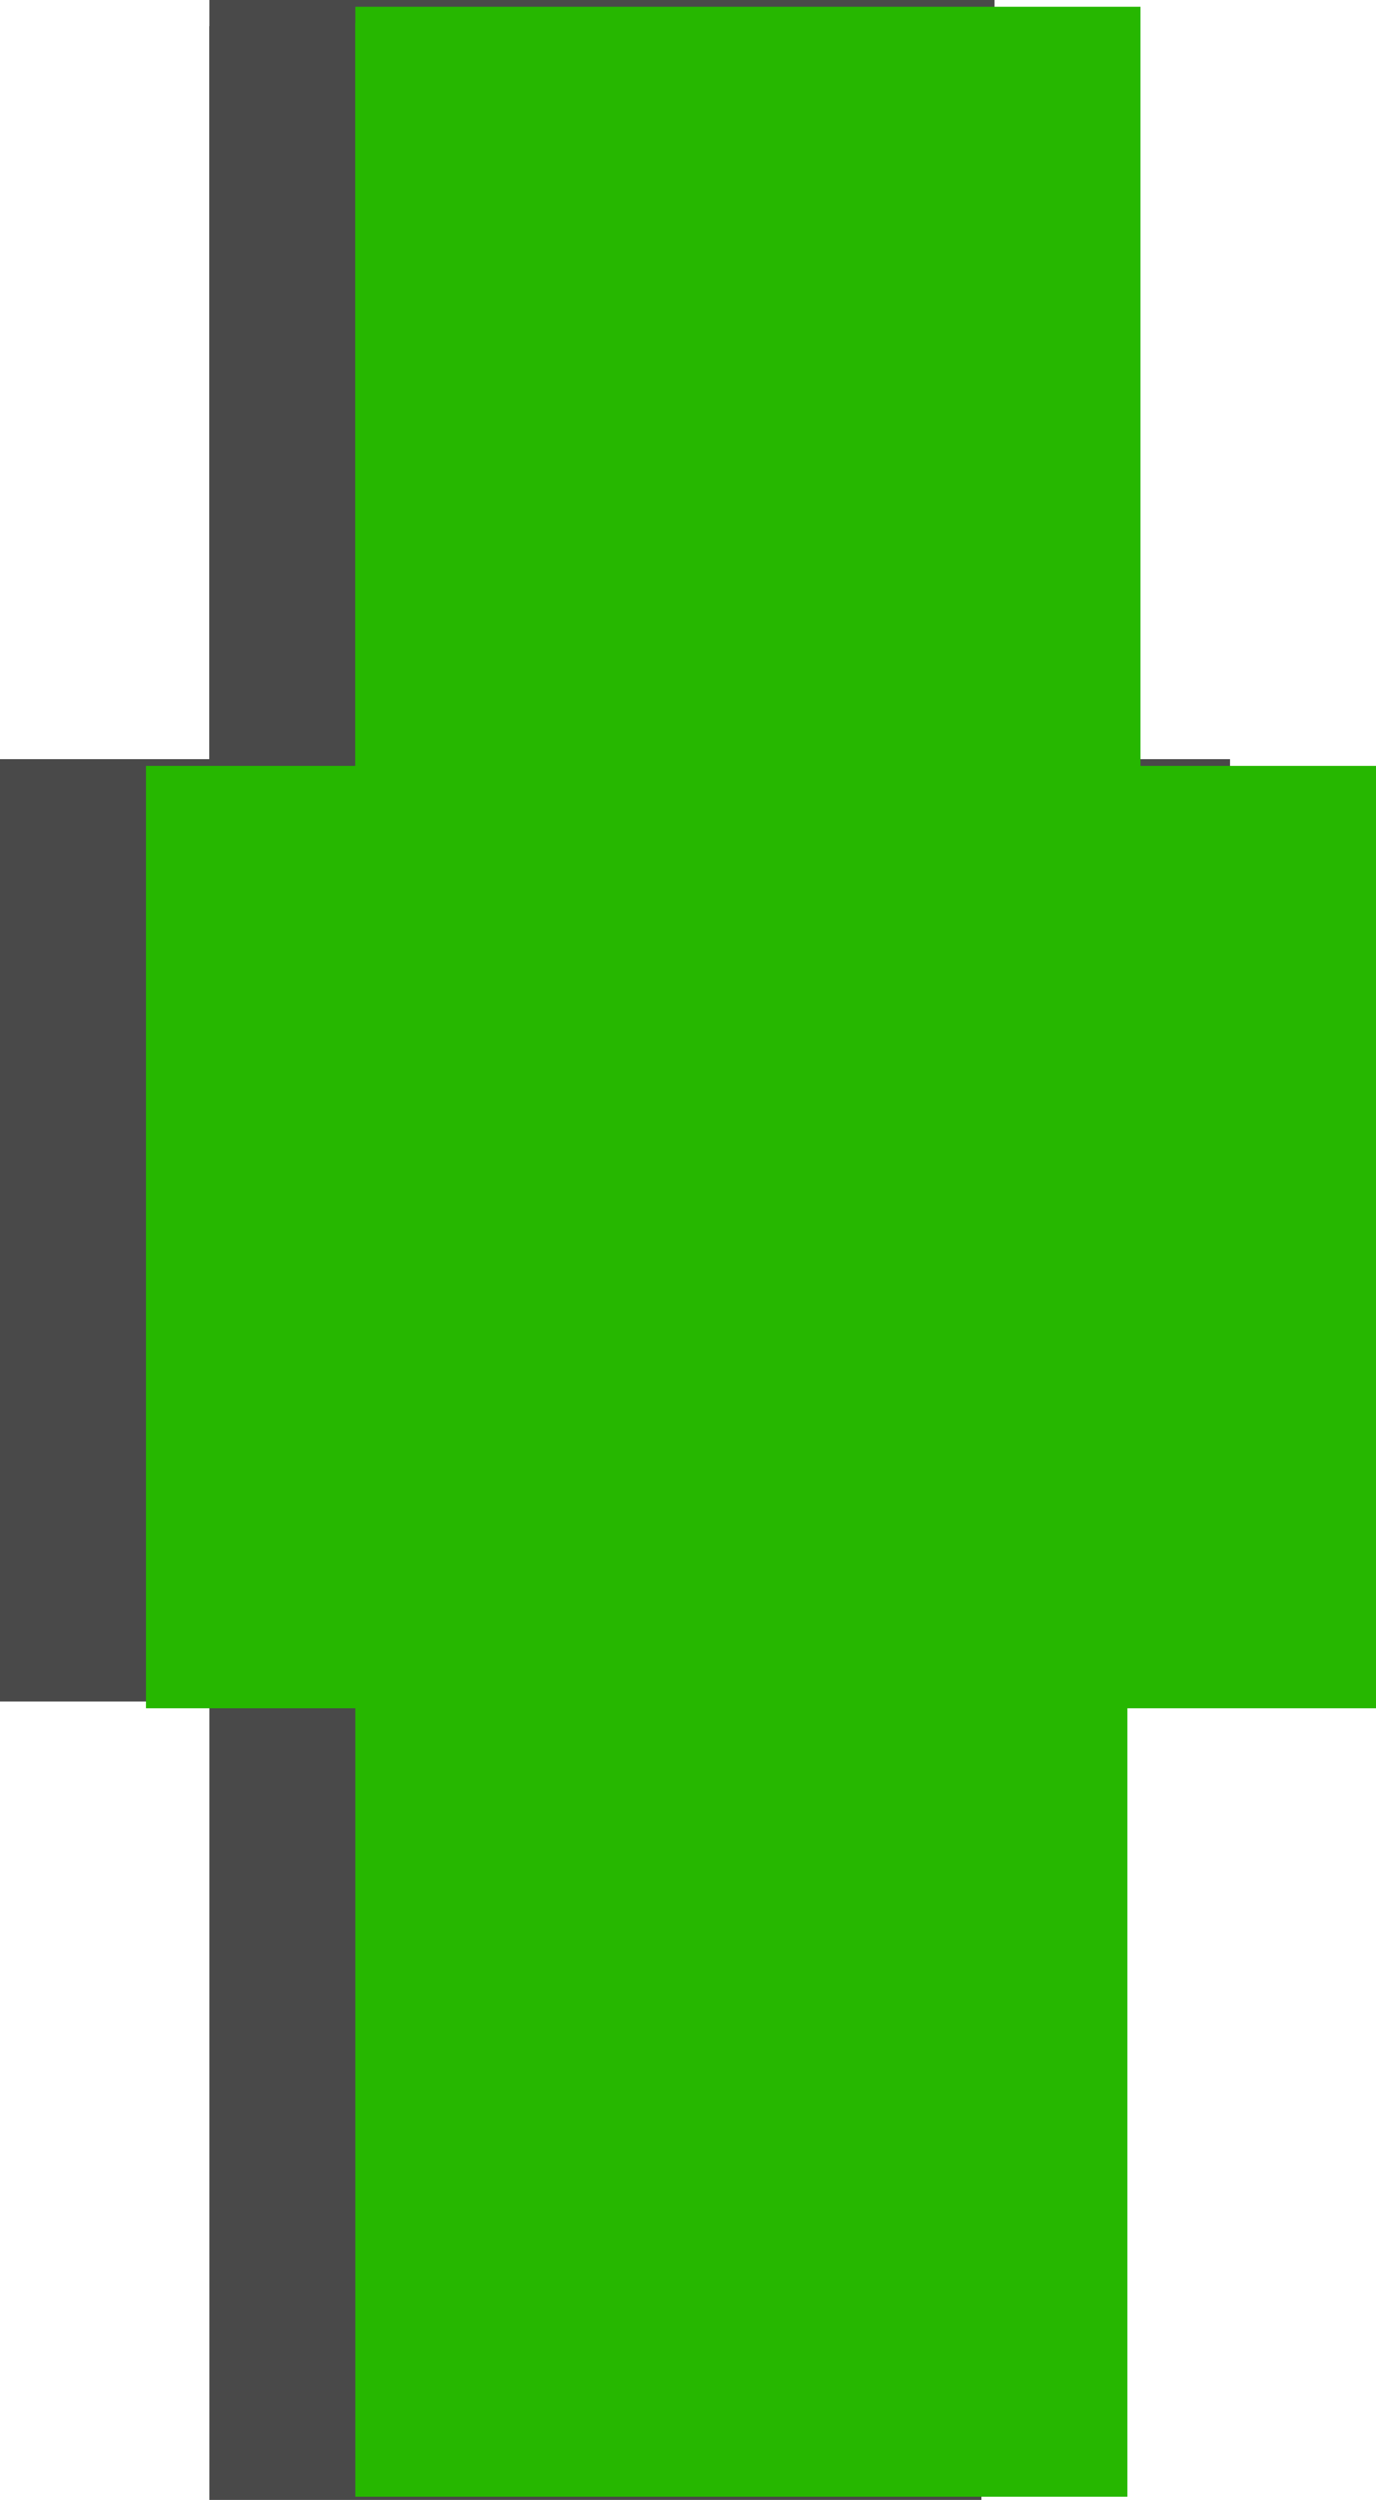 <svg version="1.1" xmlns="http://www.w3.org/2000/svg" xmlns:xlink="http://www.w3.org/1999/xlink" width="56.157" height="102" viewBox="0,0,56.157,102"><g transform="translate(-160.542,-95.724)"><g stroke="none" stroke-width="0" stroke-miterlimit="10"><g fill="#494949"><path d="M169.087,127.232v-31.508h32.042v31.508z"/><path d="M160.542,165.148v-38.45h50.199v38.45z"/><path d="M169.087,197.724v-100.932h31.508v100.932z"/></g><path d="M175.044,127.508v-31.508h32.042v31.508z" fill="#26b700"/><path d="M166.5,165.424v-38.45h50.199v38.45z" fill="#26b700"/><path d="M175.044,197.594v-100.932h31.508v100.932z" fill="#26b700"/></g></g></svg><!--rotationCenter:79.45755728116714:84.27586054376657-->